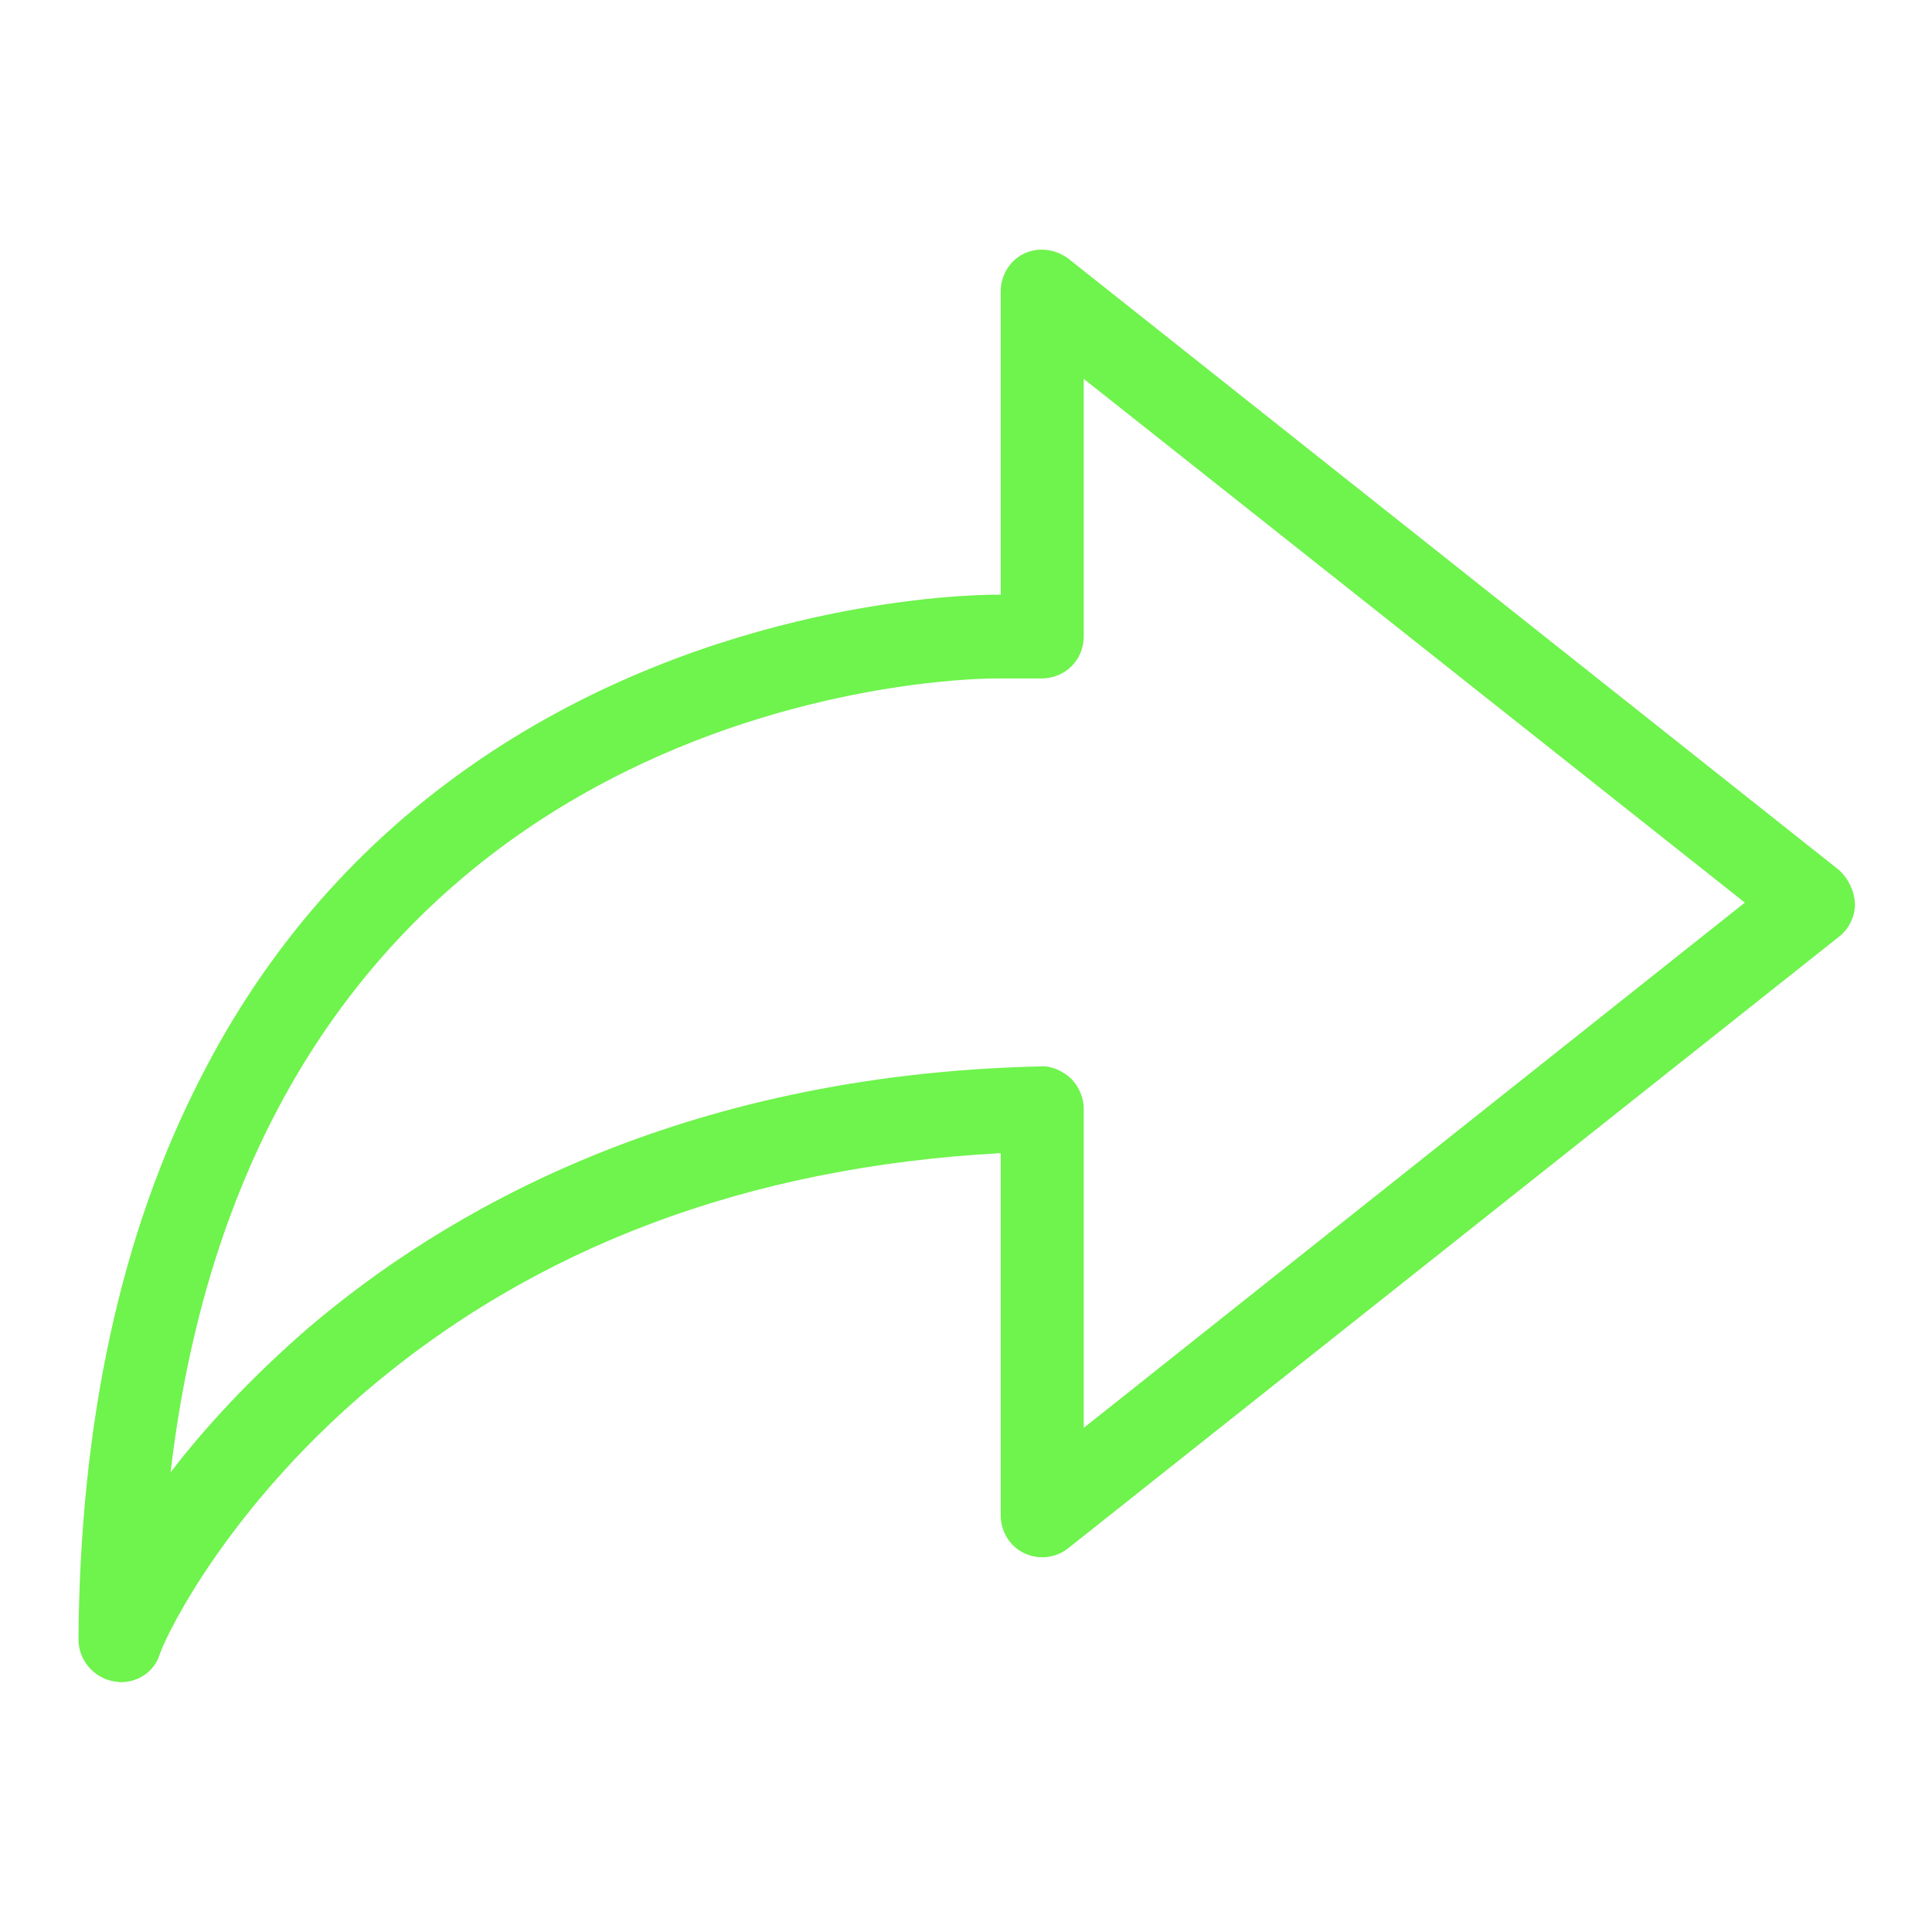 <?xml version="1.0" encoding="utf-8"?>
<!-- Generator: Adobe Illustrator 23.0.0, SVG Export Plug-In . SVG Version: 6.00 Build 0)  -->
<svg version="1.1" id="Layer_1" xmlns="http://www.w3.org/2000/svg" xmlns:xlink="http://www.w3.org/1999/xlink" x="0px" y="0px"
	 viewBox="0 0 256 256" style="enable-background:new 0 0 256 256;" xml:space="preserve">
<style type="text/css">
	.st0{fill:#6FF34D;}
</style>
<path class="st0" d="M243.7,115.3l-102.1-81c-1.7-1.3-4-1.6-5.9-0.7c-1.9,0.9-3.1,2.9-3.1,5v40.2h-0.6c-3.8,0-37.4,0.7-68.5,21.9
	c-15.7,10.7-28.1,24.8-36.9,42.1c-10.6,20.6-16,45.6-16.2,74.4c0,2.8,2,5.1,4.7,5.6c0.3,0,0.7,0.1,0.9,0.1c2.3,0,4.5-1.4,5.2-3.8
	c1.1-3.1,9.1-19.1,27-34.5c22.6-19.4,51-30,84.4-31.8v48c0,2.1,1.2,4.1,3.1,5c1.9,0.9,4.2,0.7,5.9-0.7l102.1-81
	c1.3-1,2.1-2.7,2.1-4.3C245.7,118,244.9,116.4,243.7,115.3z M143.6,189.2v-42.3c0-1.4-0.6-2.9-1.7-4c-1.1-1-2.6-1.7-4-1.6
	c-48.1,1.1-79.3,19.5-97.1,34.7c-7.6,6.6-13.6,13.1-18.2,19.1C34.8,91.3,127.7,89.9,131.9,89.9h6.1c3.1,0,5.6-2.4,5.6-5.6V50.2
	l87.6,69.4L143.6,189.2z"/>
</svg>
